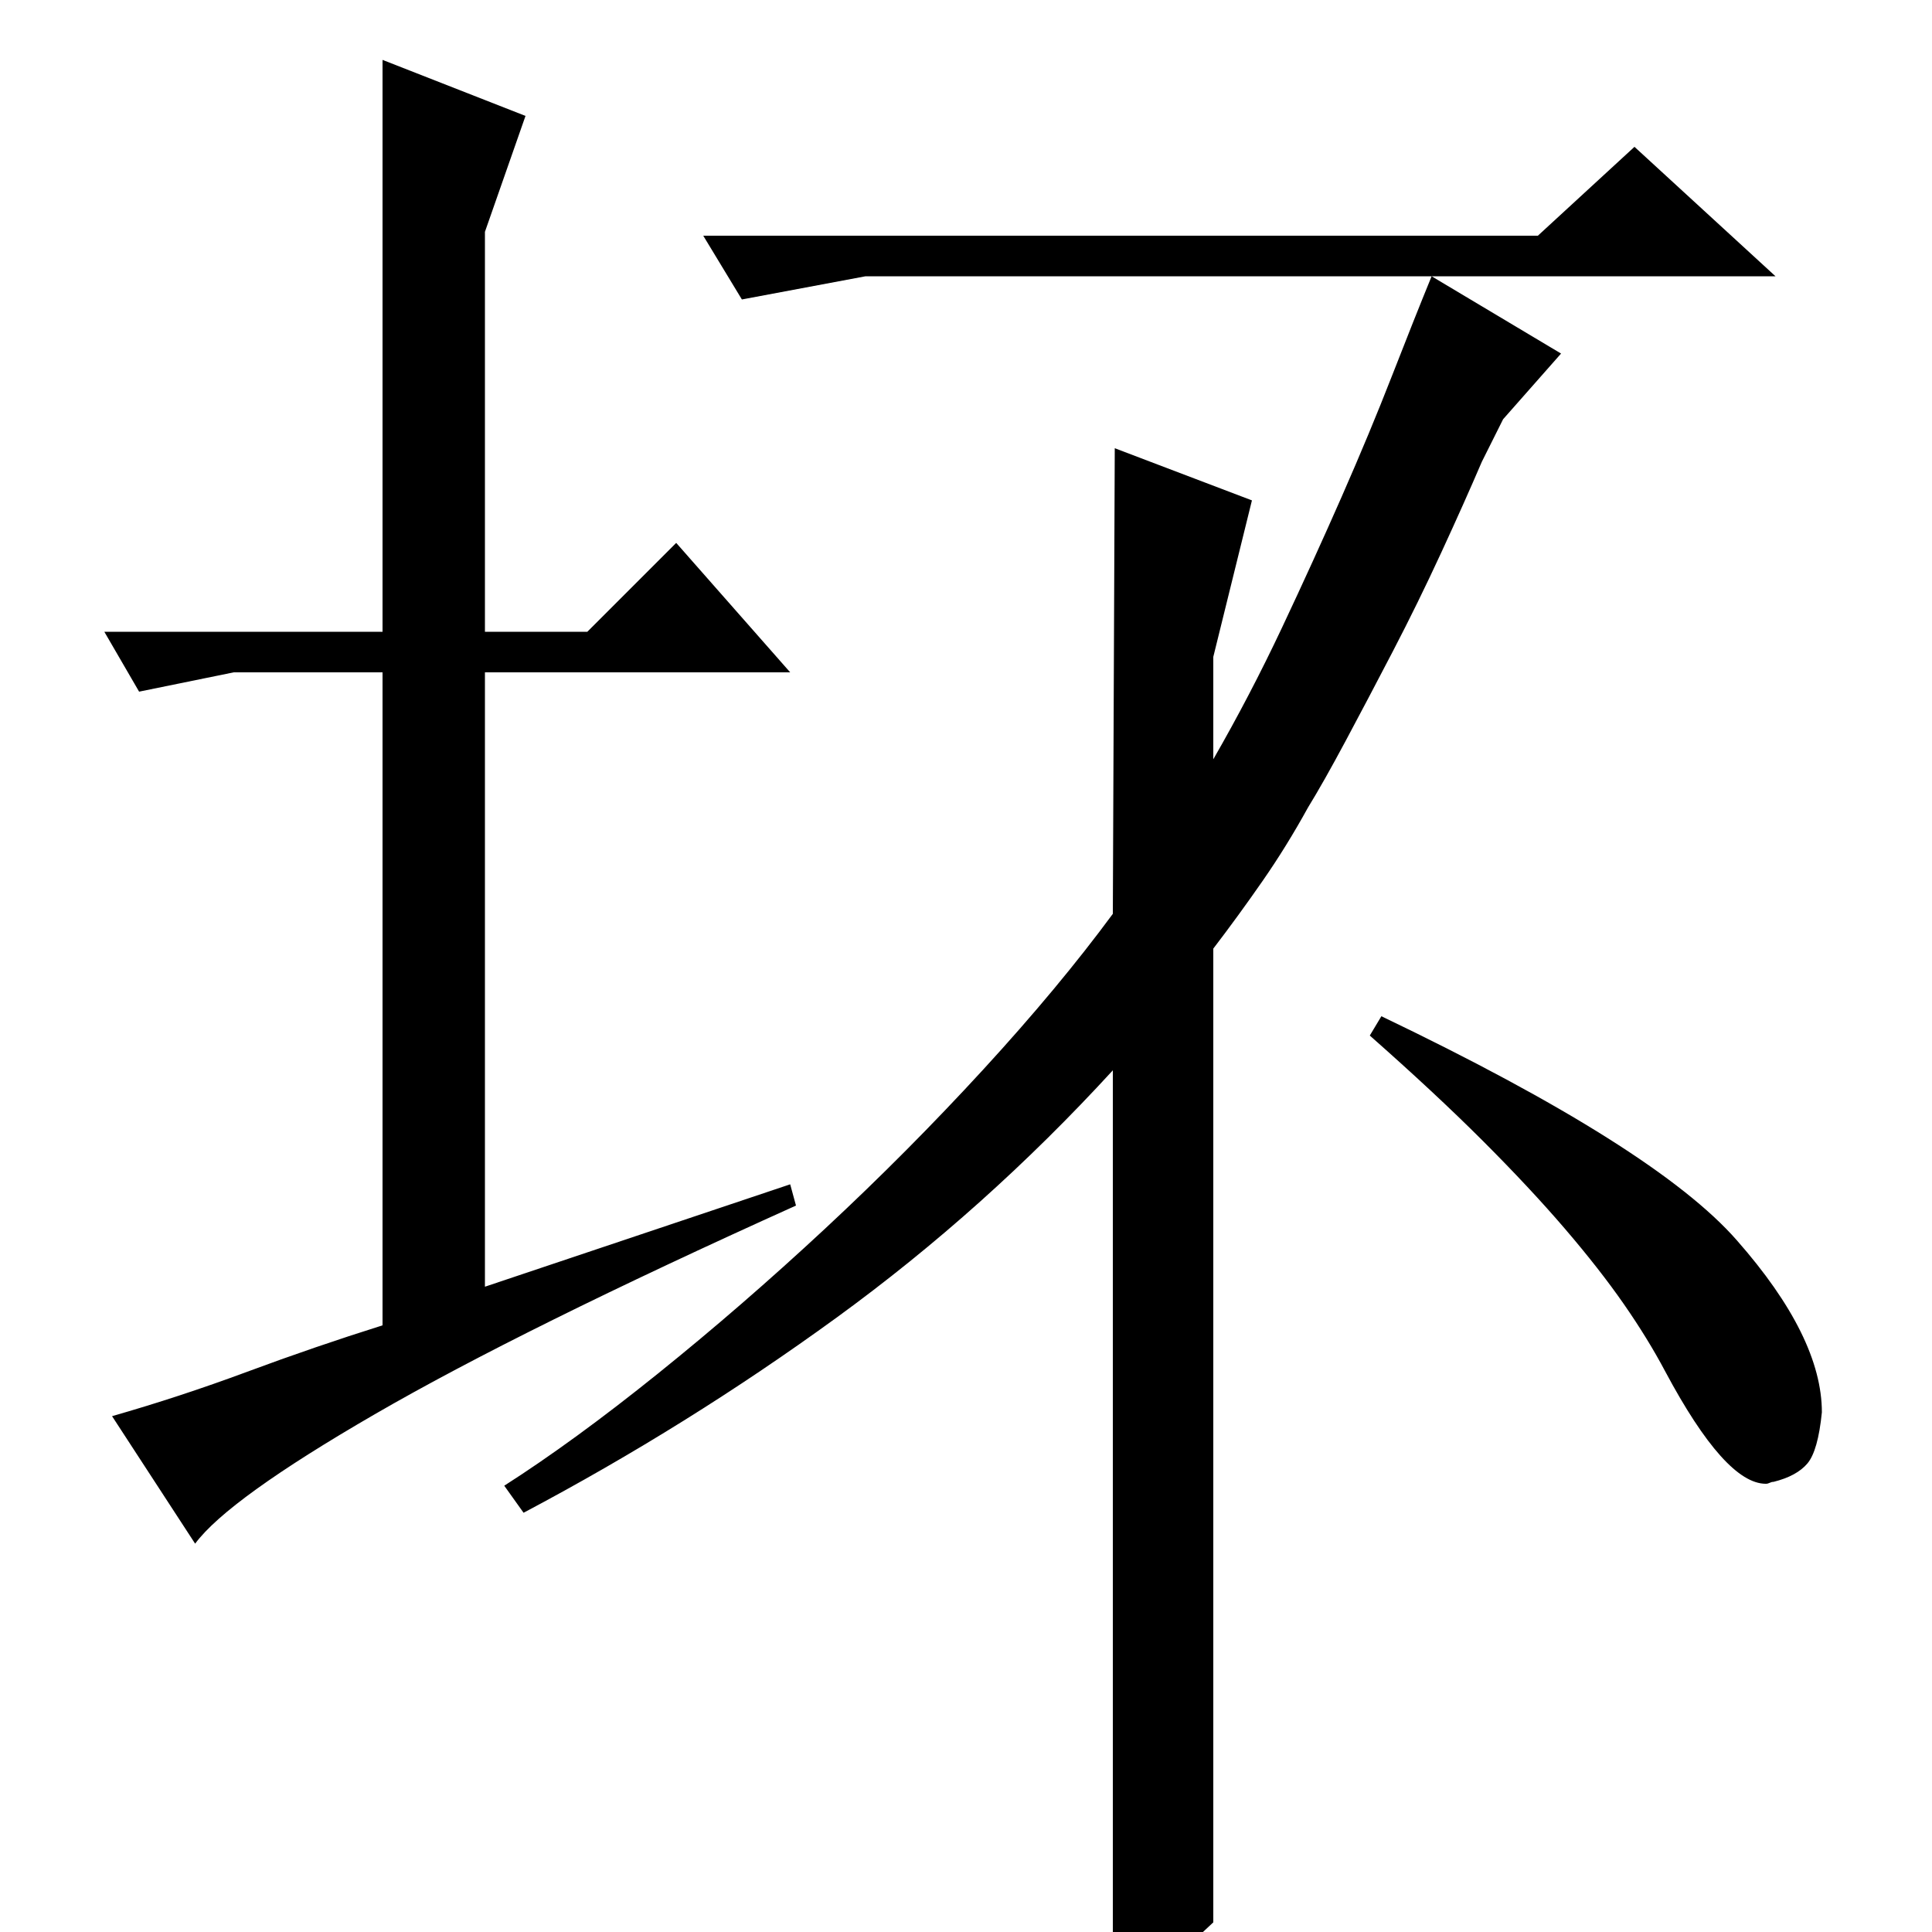 <?xml version="1.0" standalone="no"?>
<!DOCTYPE svg PUBLIC "-//W3C//DTD SVG 1.1//EN" "http://www.w3.org/Graphics/SVG/1.1/DTD/svg11.dtd" >
<svg xmlns="http://www.w3.org/2000/svg" xmlns:xlink="http://www.w3.org/1999/xlink" version="1.1" viewBox="0 -200 1000 1000">
  <g transform="matrix(1 0 0 -1 0 800)">
   <path fill="currentColor"
d="M677 582q-11 -20 -23.5 -38t-25.5 -35v-504q-12 -11 -21.5 -21.5t-28.5 -10.5h-2v473q-66 -72 -143 -128t-162 -101l-10 14q36 23 79.5 58t86.5 75t82 82.5t67 80.5l1 241l71 -27l-20 -81v-53q19 33 35.5 68t31 68t26 62.5t20.5 51.5h-293l-64 -12l-20 33h432l50 46
l73 -67h-178l67 -40l-30 -34l-11 -22q-9 -21 -21 -47t-25 -51t-24.5 -46.5t-19.5 -34.5zM198 969l74 -29l-21 -60v-207h53l46 46l59 -67h-158v-318l158 53l3 -11q-142 -64 -218 -108t-93 -67l-43 66q35 10 70 23t70 24v338h-77l-49 -10l-18 31h144v296zM715 474
q142 -68 184 -116q44 -50 44 -89q-2 -20 -7.5 -26.5t-17.5 -9.5q-1 0 -2 -0.5t-2 -0.5q-21 0 -52 58q-9 17 -21.5 35t-30.5 39t-42.5 45.5t-58.5 54.5z" />
  </g>

</svg>

